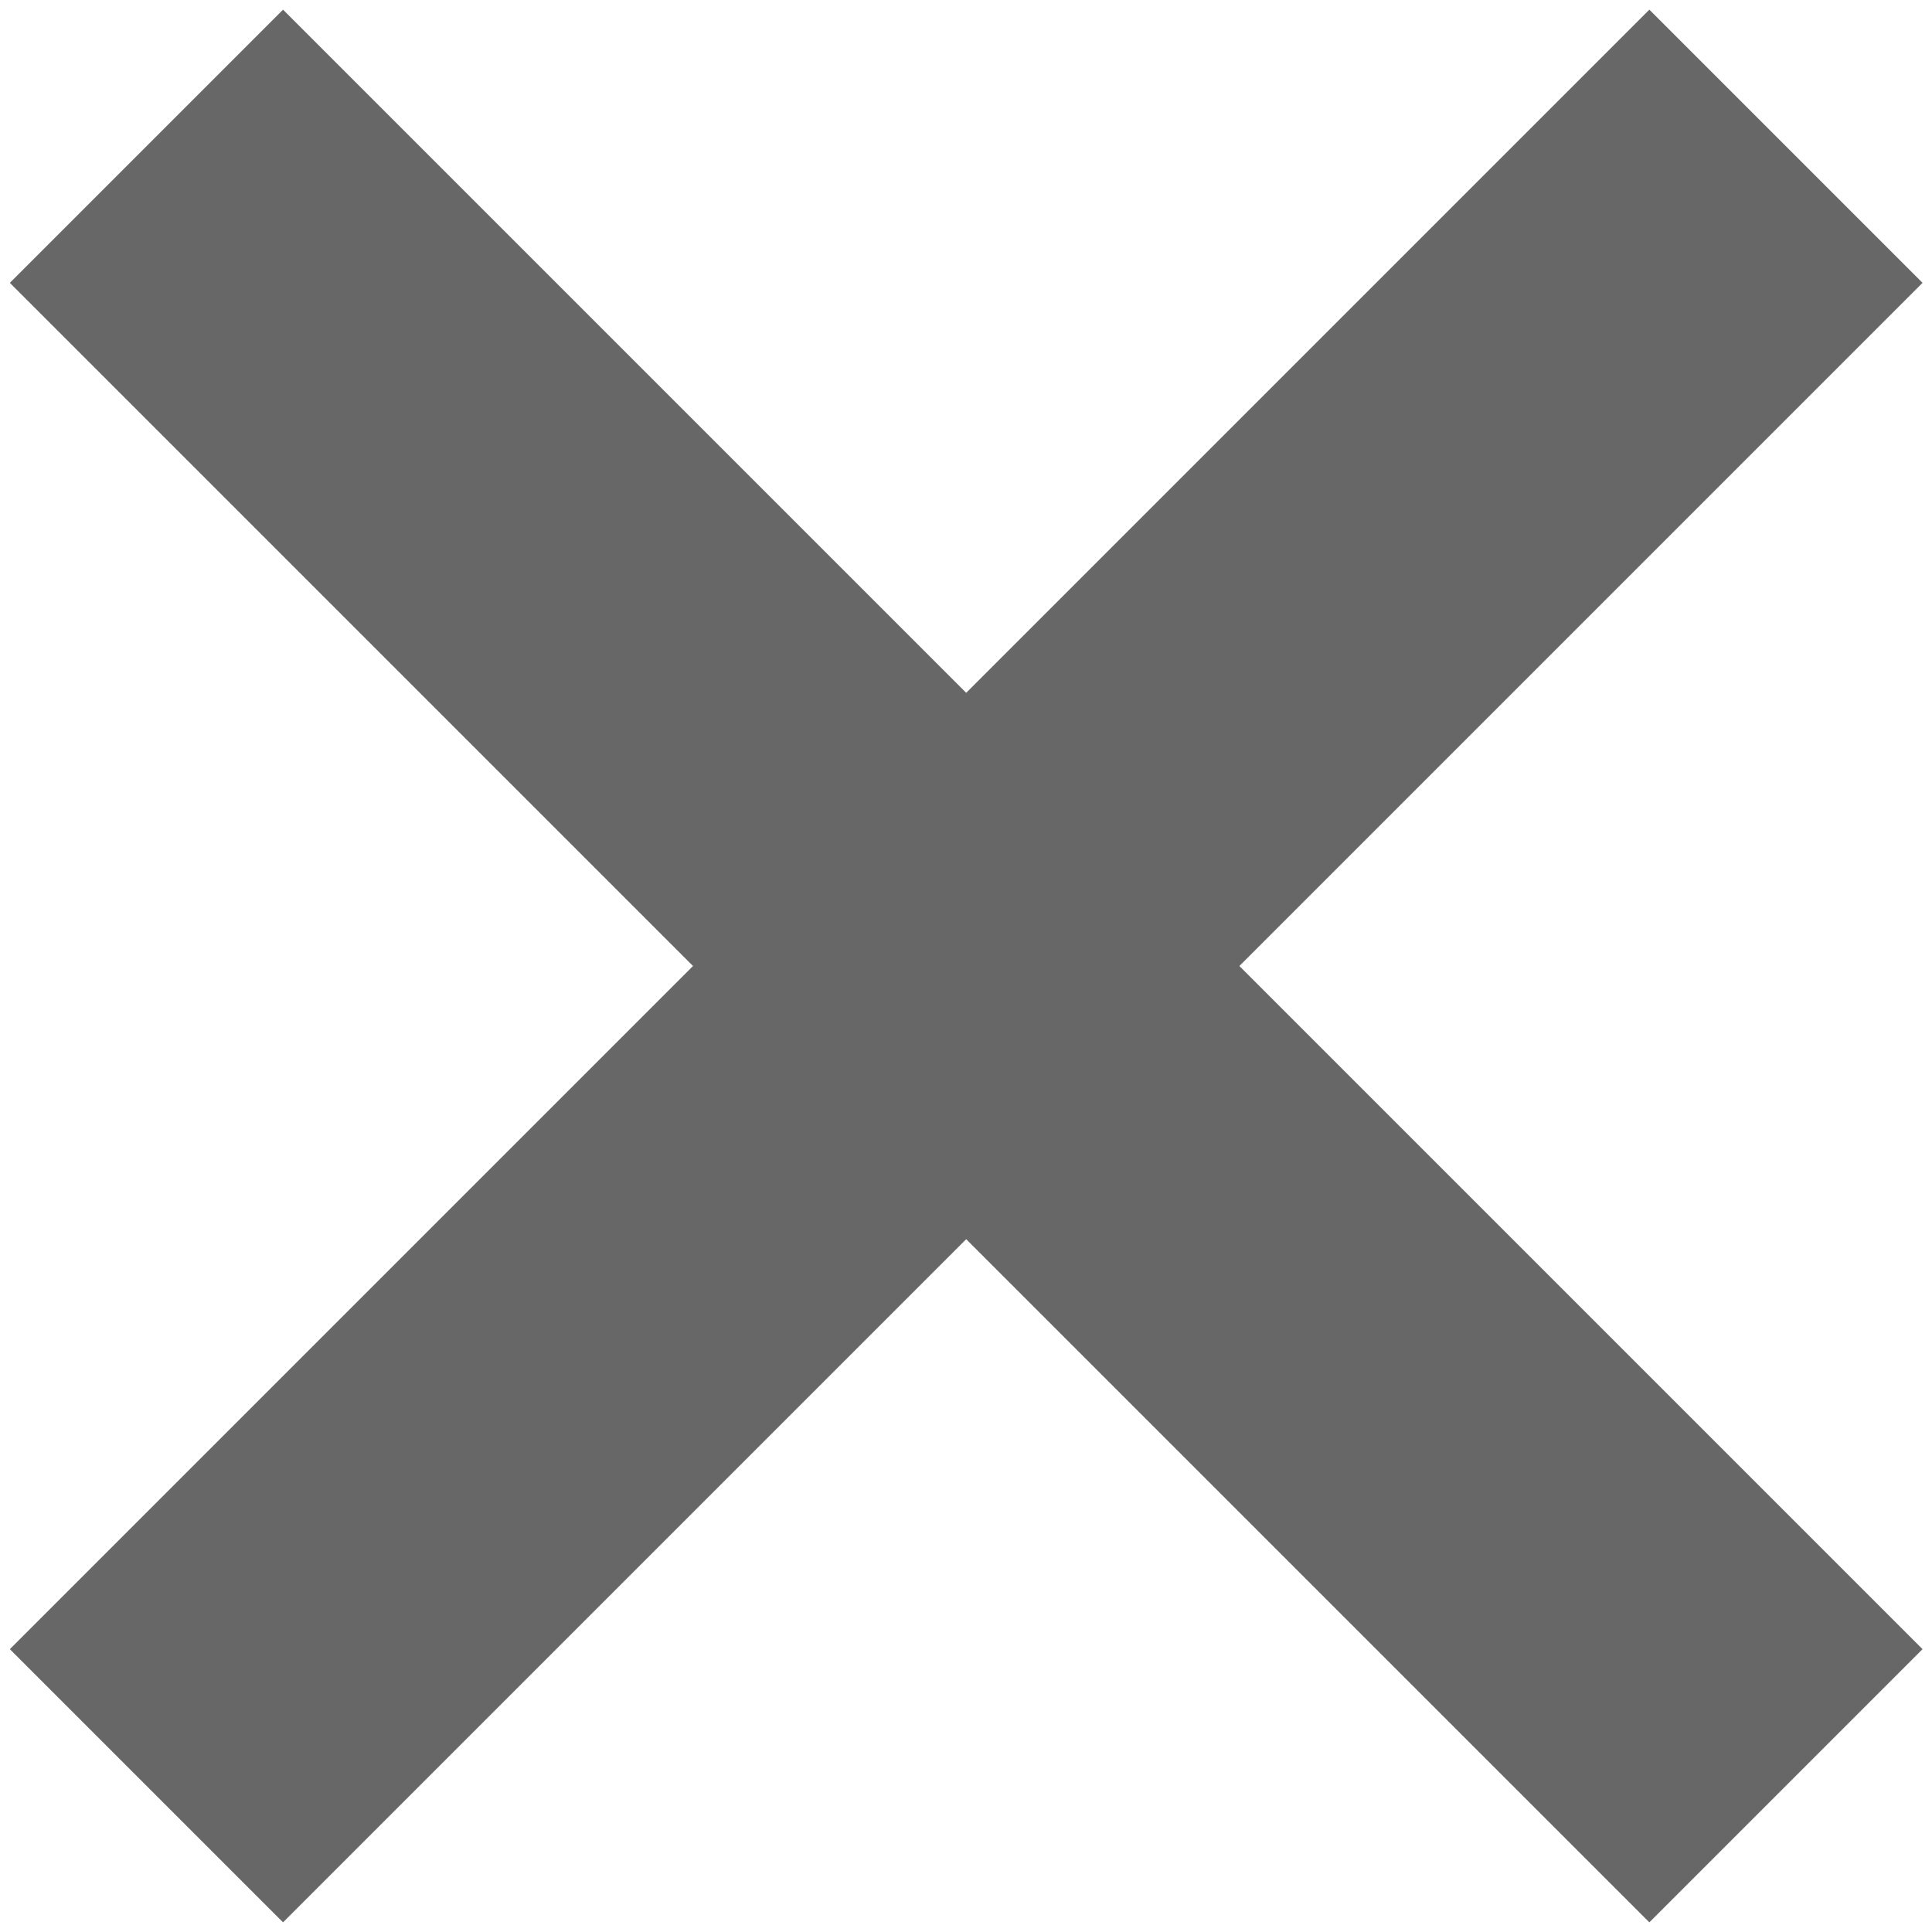<svg width="10" height="10" viewBox="0 0 10 10" fill="none" xmlns="http://www.w3.org/2000/svg">
<path d="M9.951 1.464L8.537 0.05L5.001 3.586L1.465 0.05L0.051 1.464L3.587 5L0.051 8.536L1.465 9.95L5.001 6.414L8.537 9.95L9.951 8.536L6.415 5L9.951 1.464Z" fill="#676767"/>
</svg>
